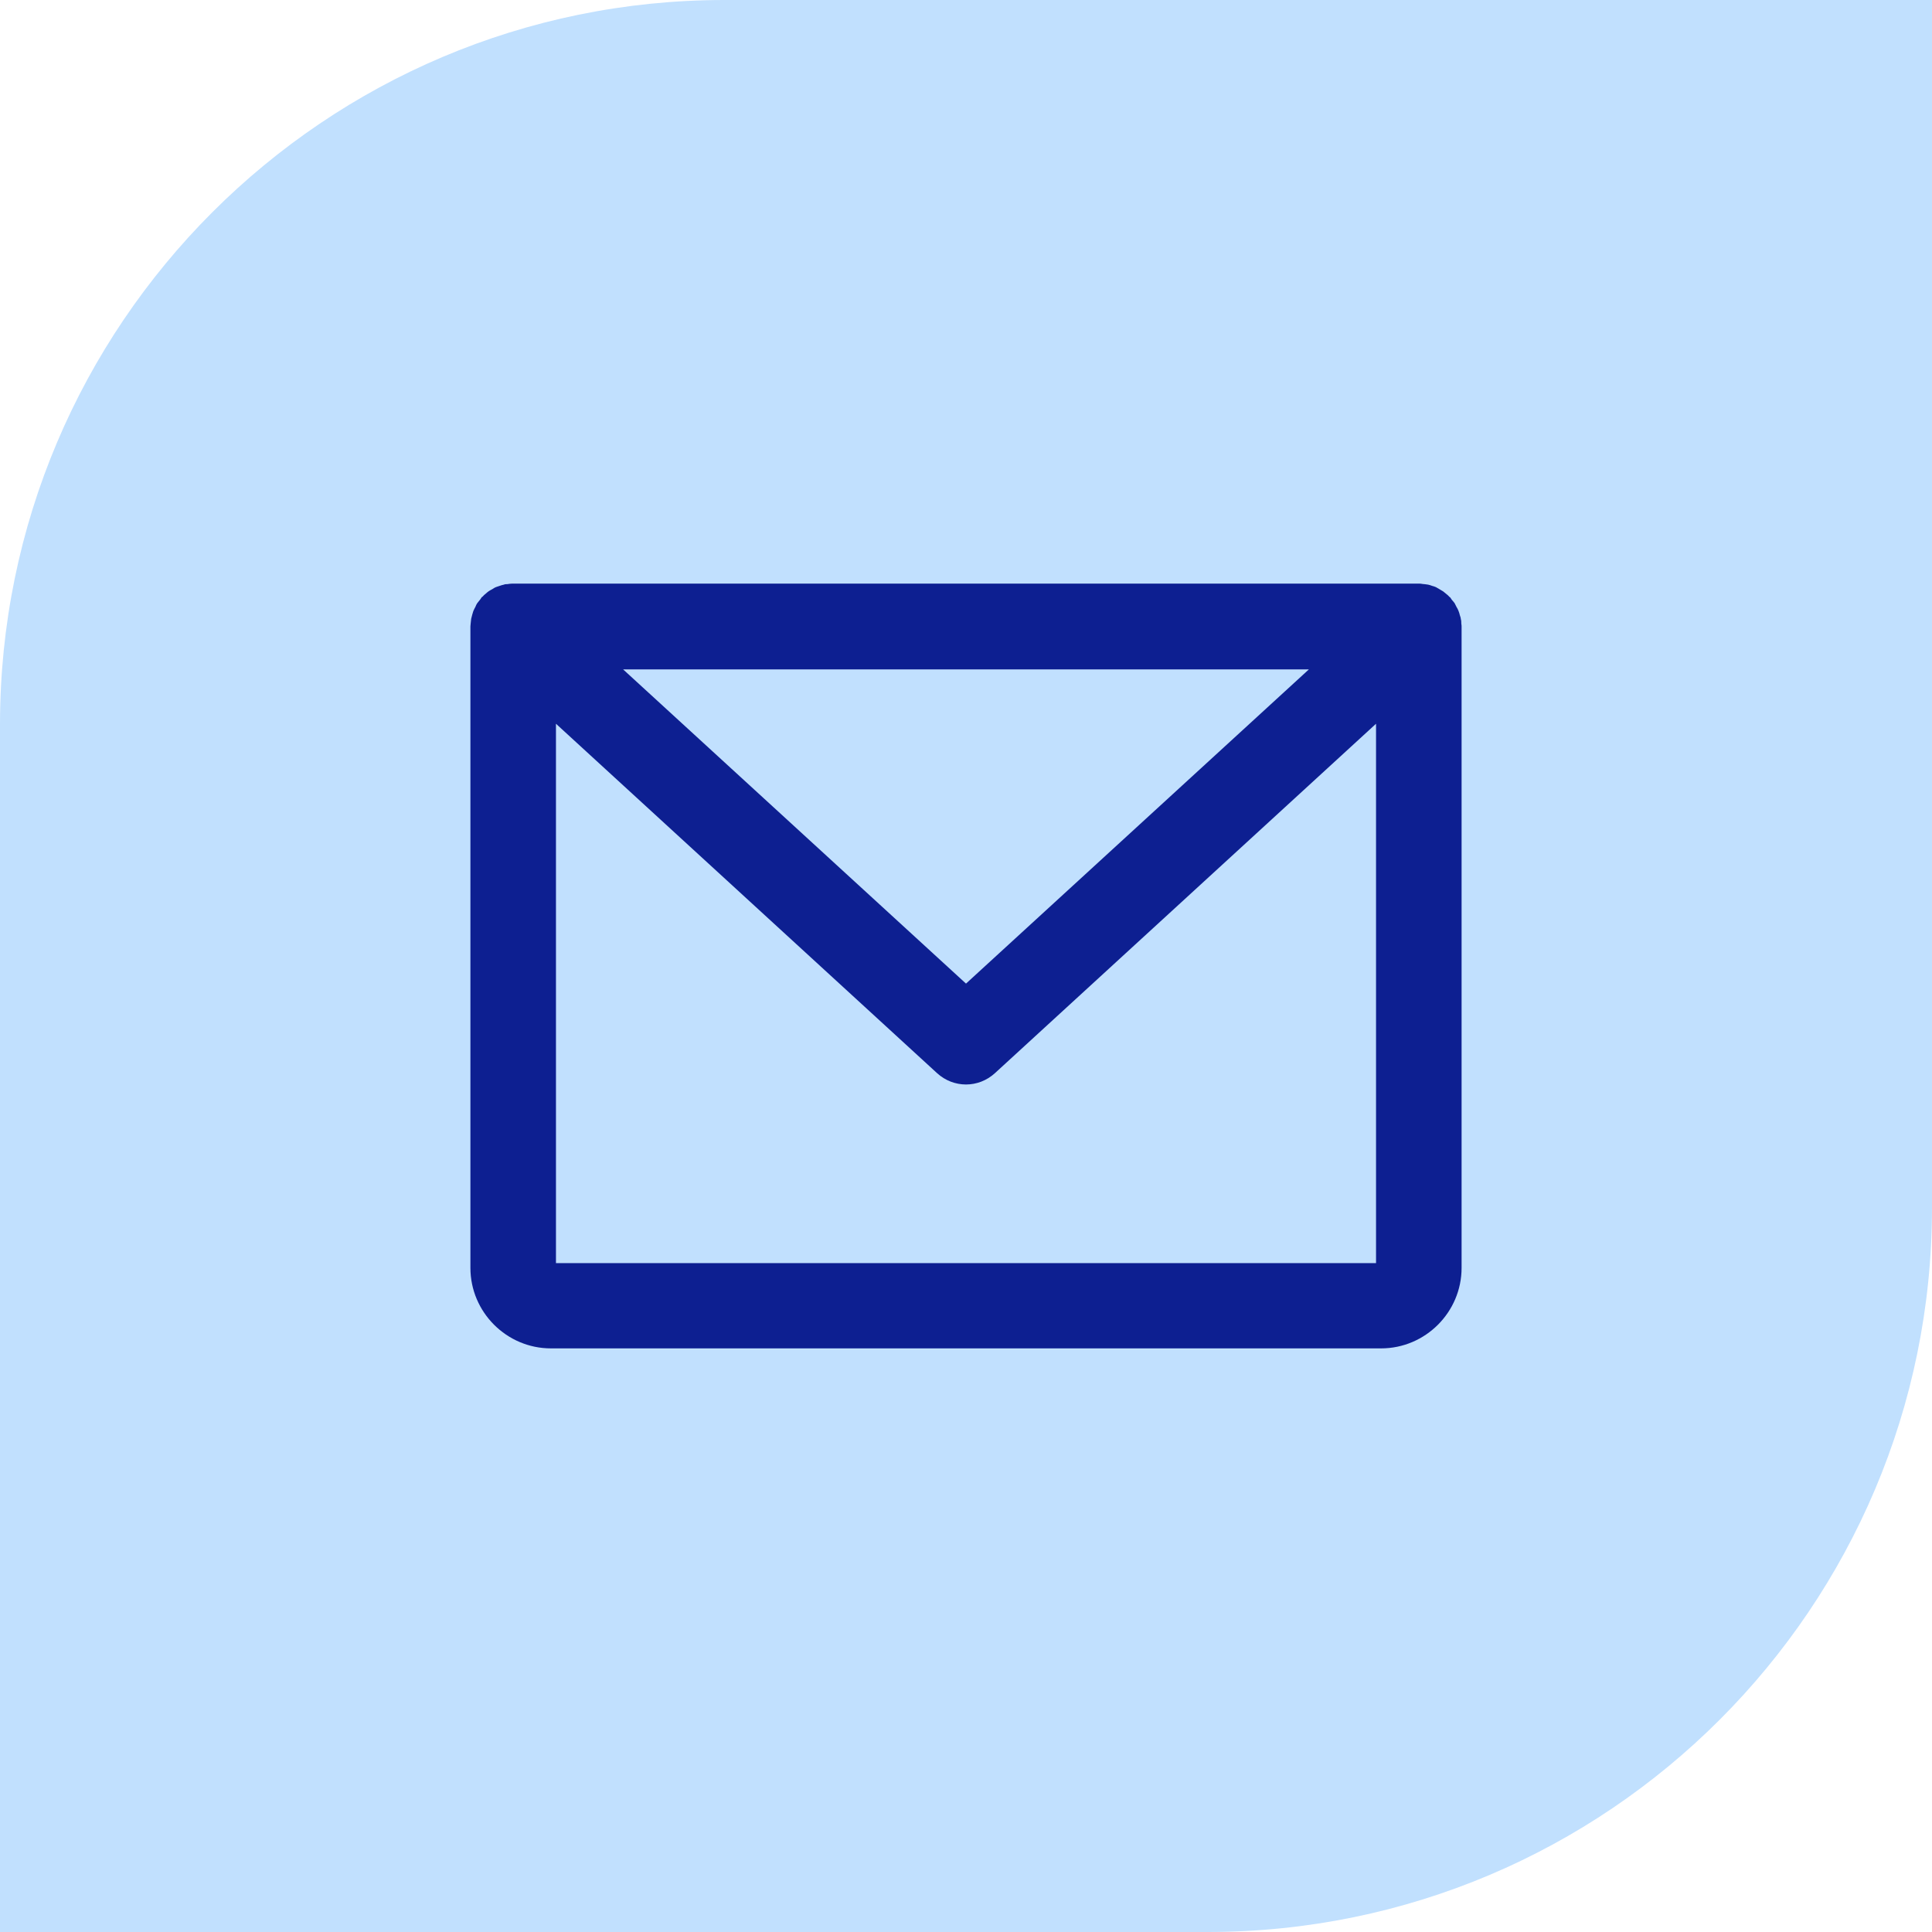 <svg xmlns="http://www.w3.org/2000/svg" width="64" height="64" viewBox="0 0 64 64" fill="none"><path d="M24 0H64V40C64 53.247 53.247 64 40 64H0V24C0 10.753 10.753 0 24 0Z" fill="#C1E0FE"/><path d="M48.408 20.658C48.408 20.608 48.408 20.558 48.392 20.508C48.392 20.458 48.367 20.417 48.358 20.375C48.35 20.333 48.333 20.283 48.317 20.242C48.3 20.192 48.275 20.15 48.25 20.108C48.233 20.067 48.208 20.033 48.192 19.992C48.167 19.95 48.125 19.908 48.092 19.867C48.075 19.842 48.058 19.817 48.042 19.792C48.042 19.792 48.025 19.783 48.017 19.775C47.983 19.733 47.942 19.7 47.9 19.667C47.867 19.642 47.842 19.617 47.808 19.592C47.767 19.567 47.725 19.542 47.683 19.517C47.642 19.492 47.608 19.475 47.567 19.45C47.525 19.433 47.483 19.417 47.442 19.408C47.4 19.392 47.35 19.375 47.308 19.367C47.267 19.358 47.225 19.358 47.183 19.35C47.133 19.35 47.075 19.333 47.025 19.333C47.017 19.333 47.008 19.333 46.992 19.333H17C17 19.333 16.983 19.333 16.967 19.333C16.917 19.333 16.858 19.342 16.808 19.35C16.767 19.35 16.725 19.35 16.692 19.367C16.642 19.375 16.6 19.392 16.55 19.408C16.508 19.425 16.467 19.433 16.425 19.45C16.383 19.467 16.342 19.492 16.308 19.517C16.267 19.542 16.225 19.558 16.192 19.583C16.158 19.608 16.125 19.633 16.1 19.658C16.058 19.692 16.017 19.725 15.983 19.767C15.983 19.767 15.967 19.775 15.958 19.783C15.942 19.808 15.925 19.833 15.908 19.858C15.875 19.9 15.842 19.942 15.808 19.983C15.783 20.017 15.767 20.058 15.75 20.1C15.725 20.142 15.708 20.183 15.683 20.233C15.667 20.275 15.658 20.317 15.642 20.367C15.633 20.408 15.617 20.458 15.608 20.5C15.6 20.55 15.6 20.6 15.592 20.65C15.592 20.683 15.583 20.717 15.583 20.75V42C15.583 43.467 16.783 44.667 18.25 44.667H45.75C47.217 44.667 48.417 43.467 48.417 42V20.758C48.417 20.758 48.417 20.692 48.408 20.658ZM43.358 22.175L32 32.583L20.642 22.175H43.358ZM18.417 41.842V23.975L31.042 35.55C31.317 35.8 31.658 35.925 32 35.925C32.342 35.925 32.683 35.8 32.958 35.55L45.583 23.975V41.842H18.417Z" fill="#0D1F91"/></svg>